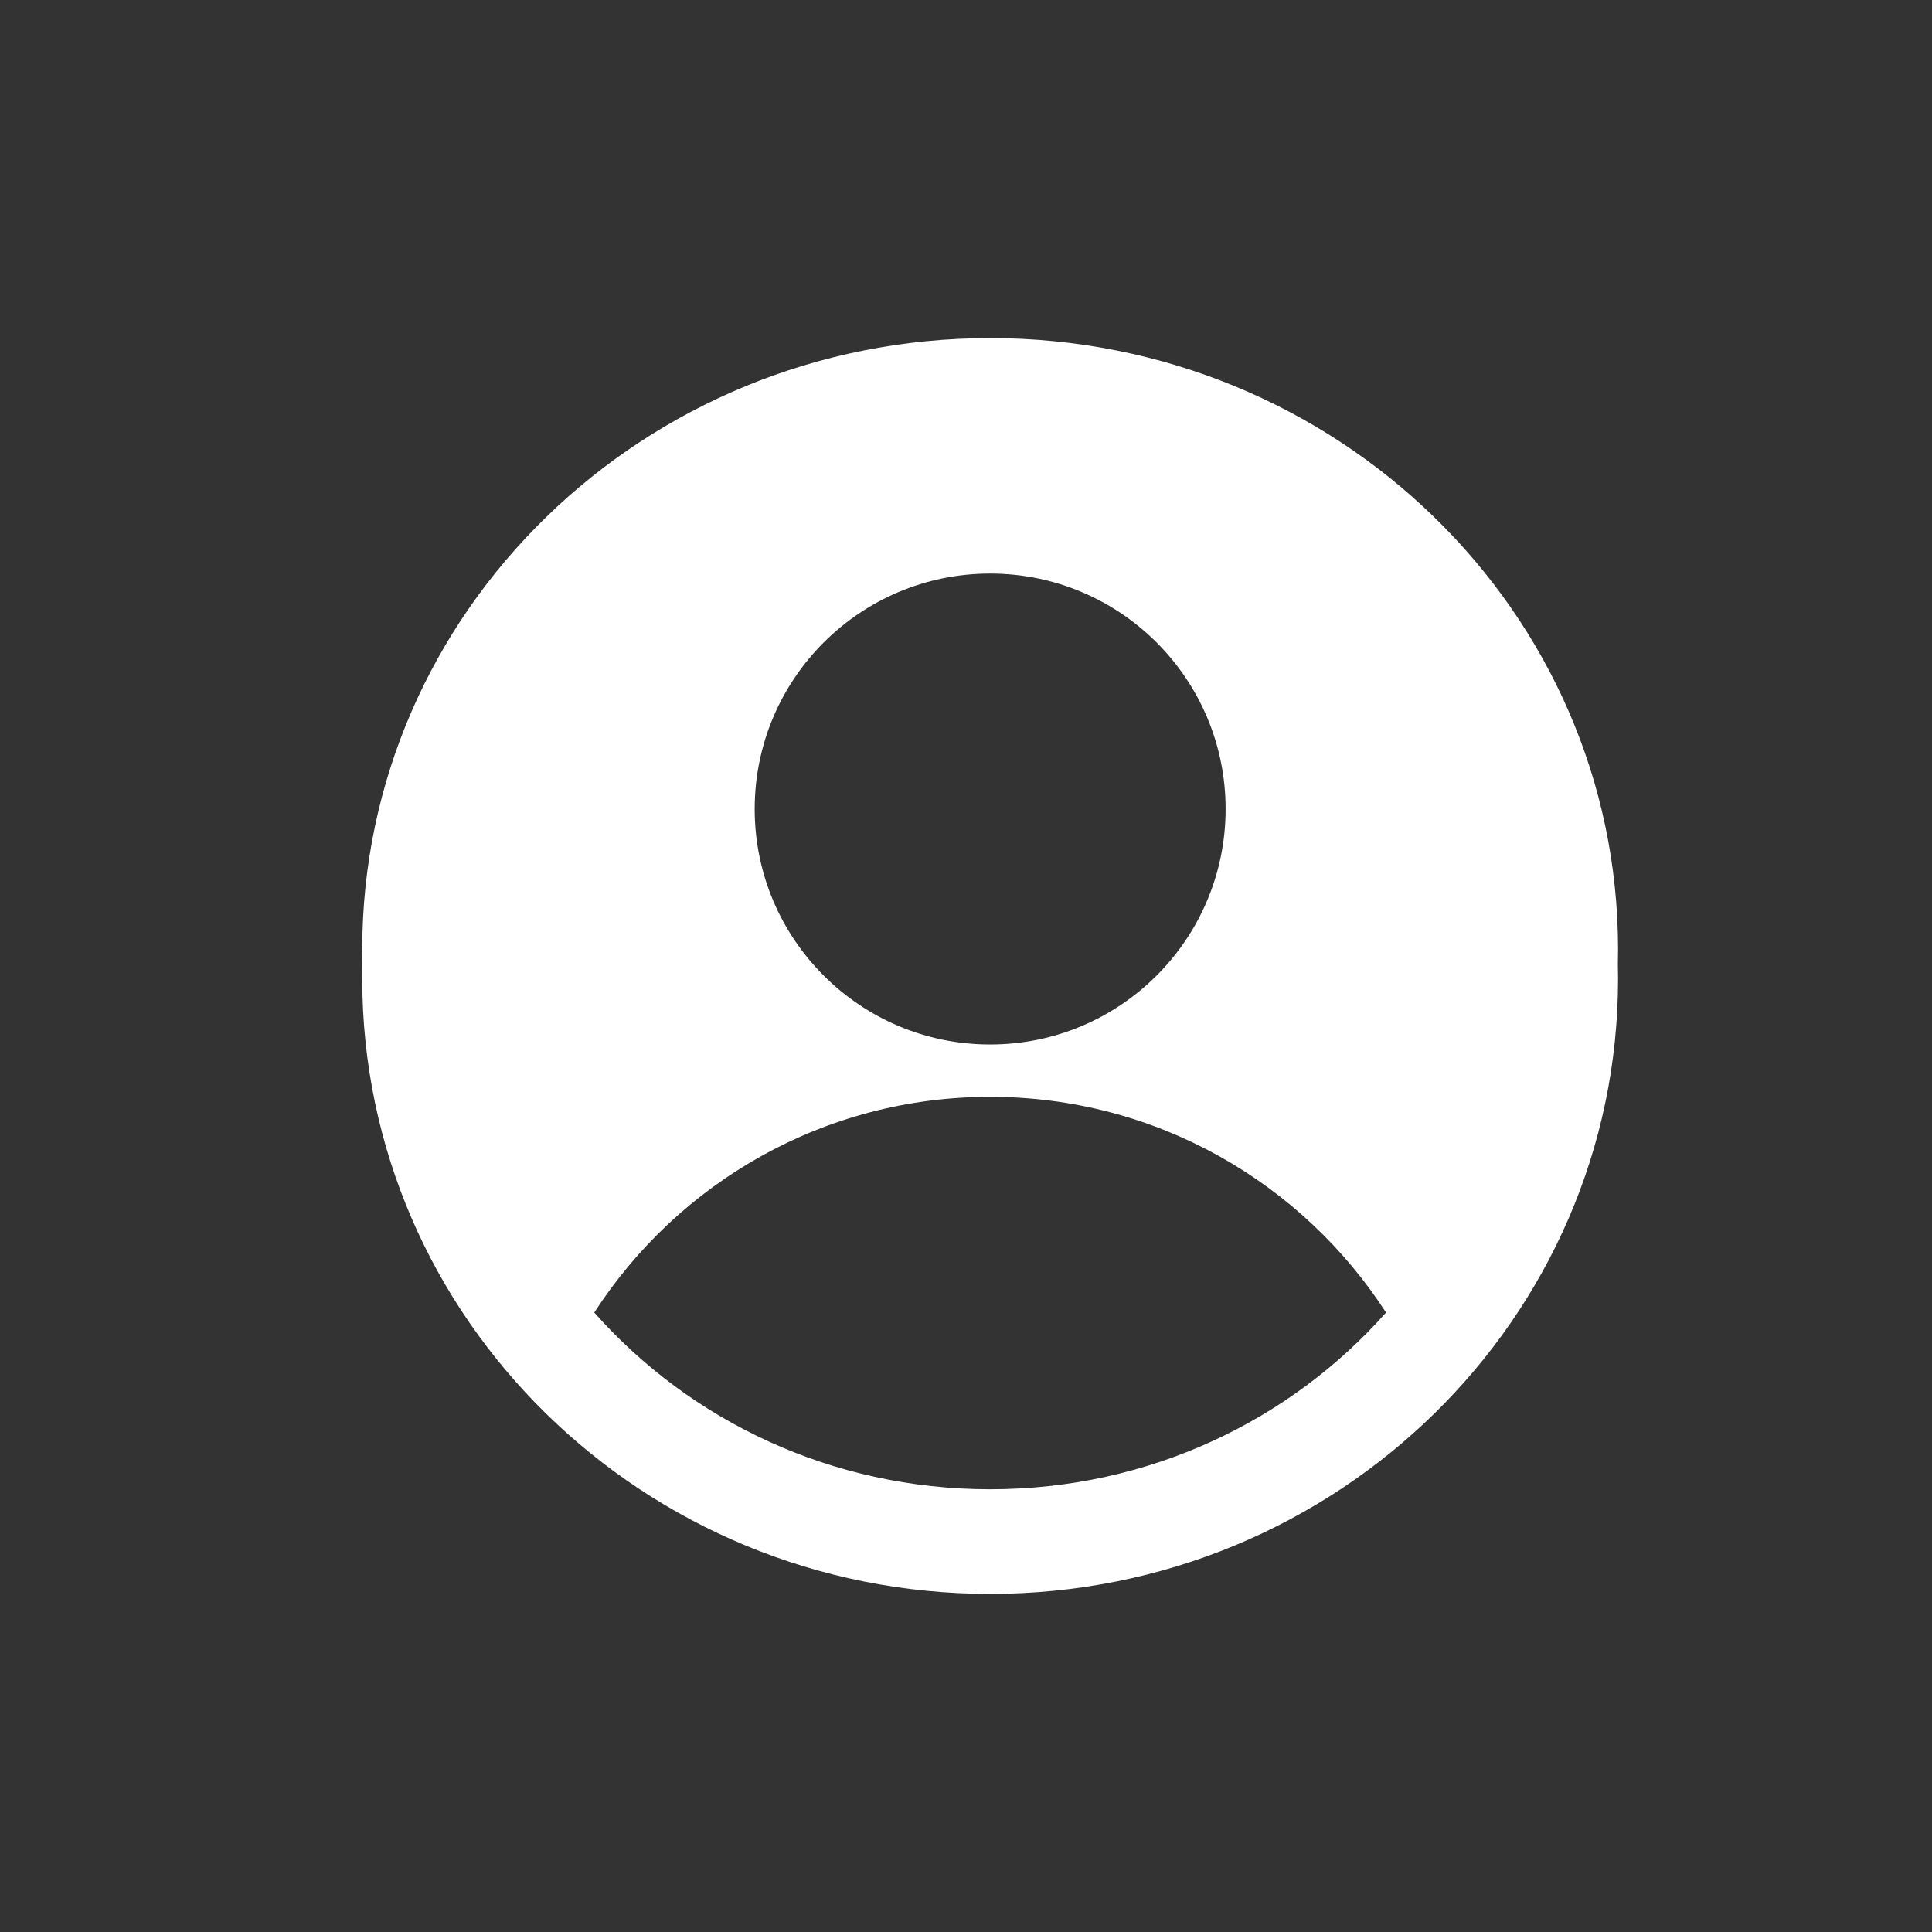 <svg width="32" height="32" viewBox="0 0 32 32" fill="none" xmlns="http://www.w3.org/2000/svg">
<rect x="0" y="0" width="32" height="32" fill="#333333" stroke="none"/>
<path fill-rule="evenodd" clip-rule="evenodd" d="M26.8 15.723C26.8 15.804 26.799 15.886 26.797 15.967C26.799 16.048 26.8 16.13 26.8 16.212C26.8 21.839 22.144 26.4 16.4 26.4C10.656 26.4 6 21.839 6 16.212C6 16.13 6.001 16.048 6.003 15.967C6.001 15.886 6 15.804 6 15.723C6 10.132 10.656 5.6 16.4 5.6C22.144 5.6 26.8 10.132 26.8 15.723ZM9.843 21.74C11.232 19.59 13.65 18.167 16.4 18.167C19.15 18.167 21.568 19.59 22.957 21.74C21.373 23.528 19.032 24.667 16.4 24.667C13.768 24.667 11.427 23.528 9.843 21.74ZM16.4 17.3C18.554 17.3 20.3 15.554 20.3 13.4C20.3 11.246 18.554 9.5 16.4 9.5C14.246 9.5 12.5 11.246 12.5 13.4C12.5 15.554 14.246 17.3 16.4 17.3Z" fill="white"/>
</svg>
